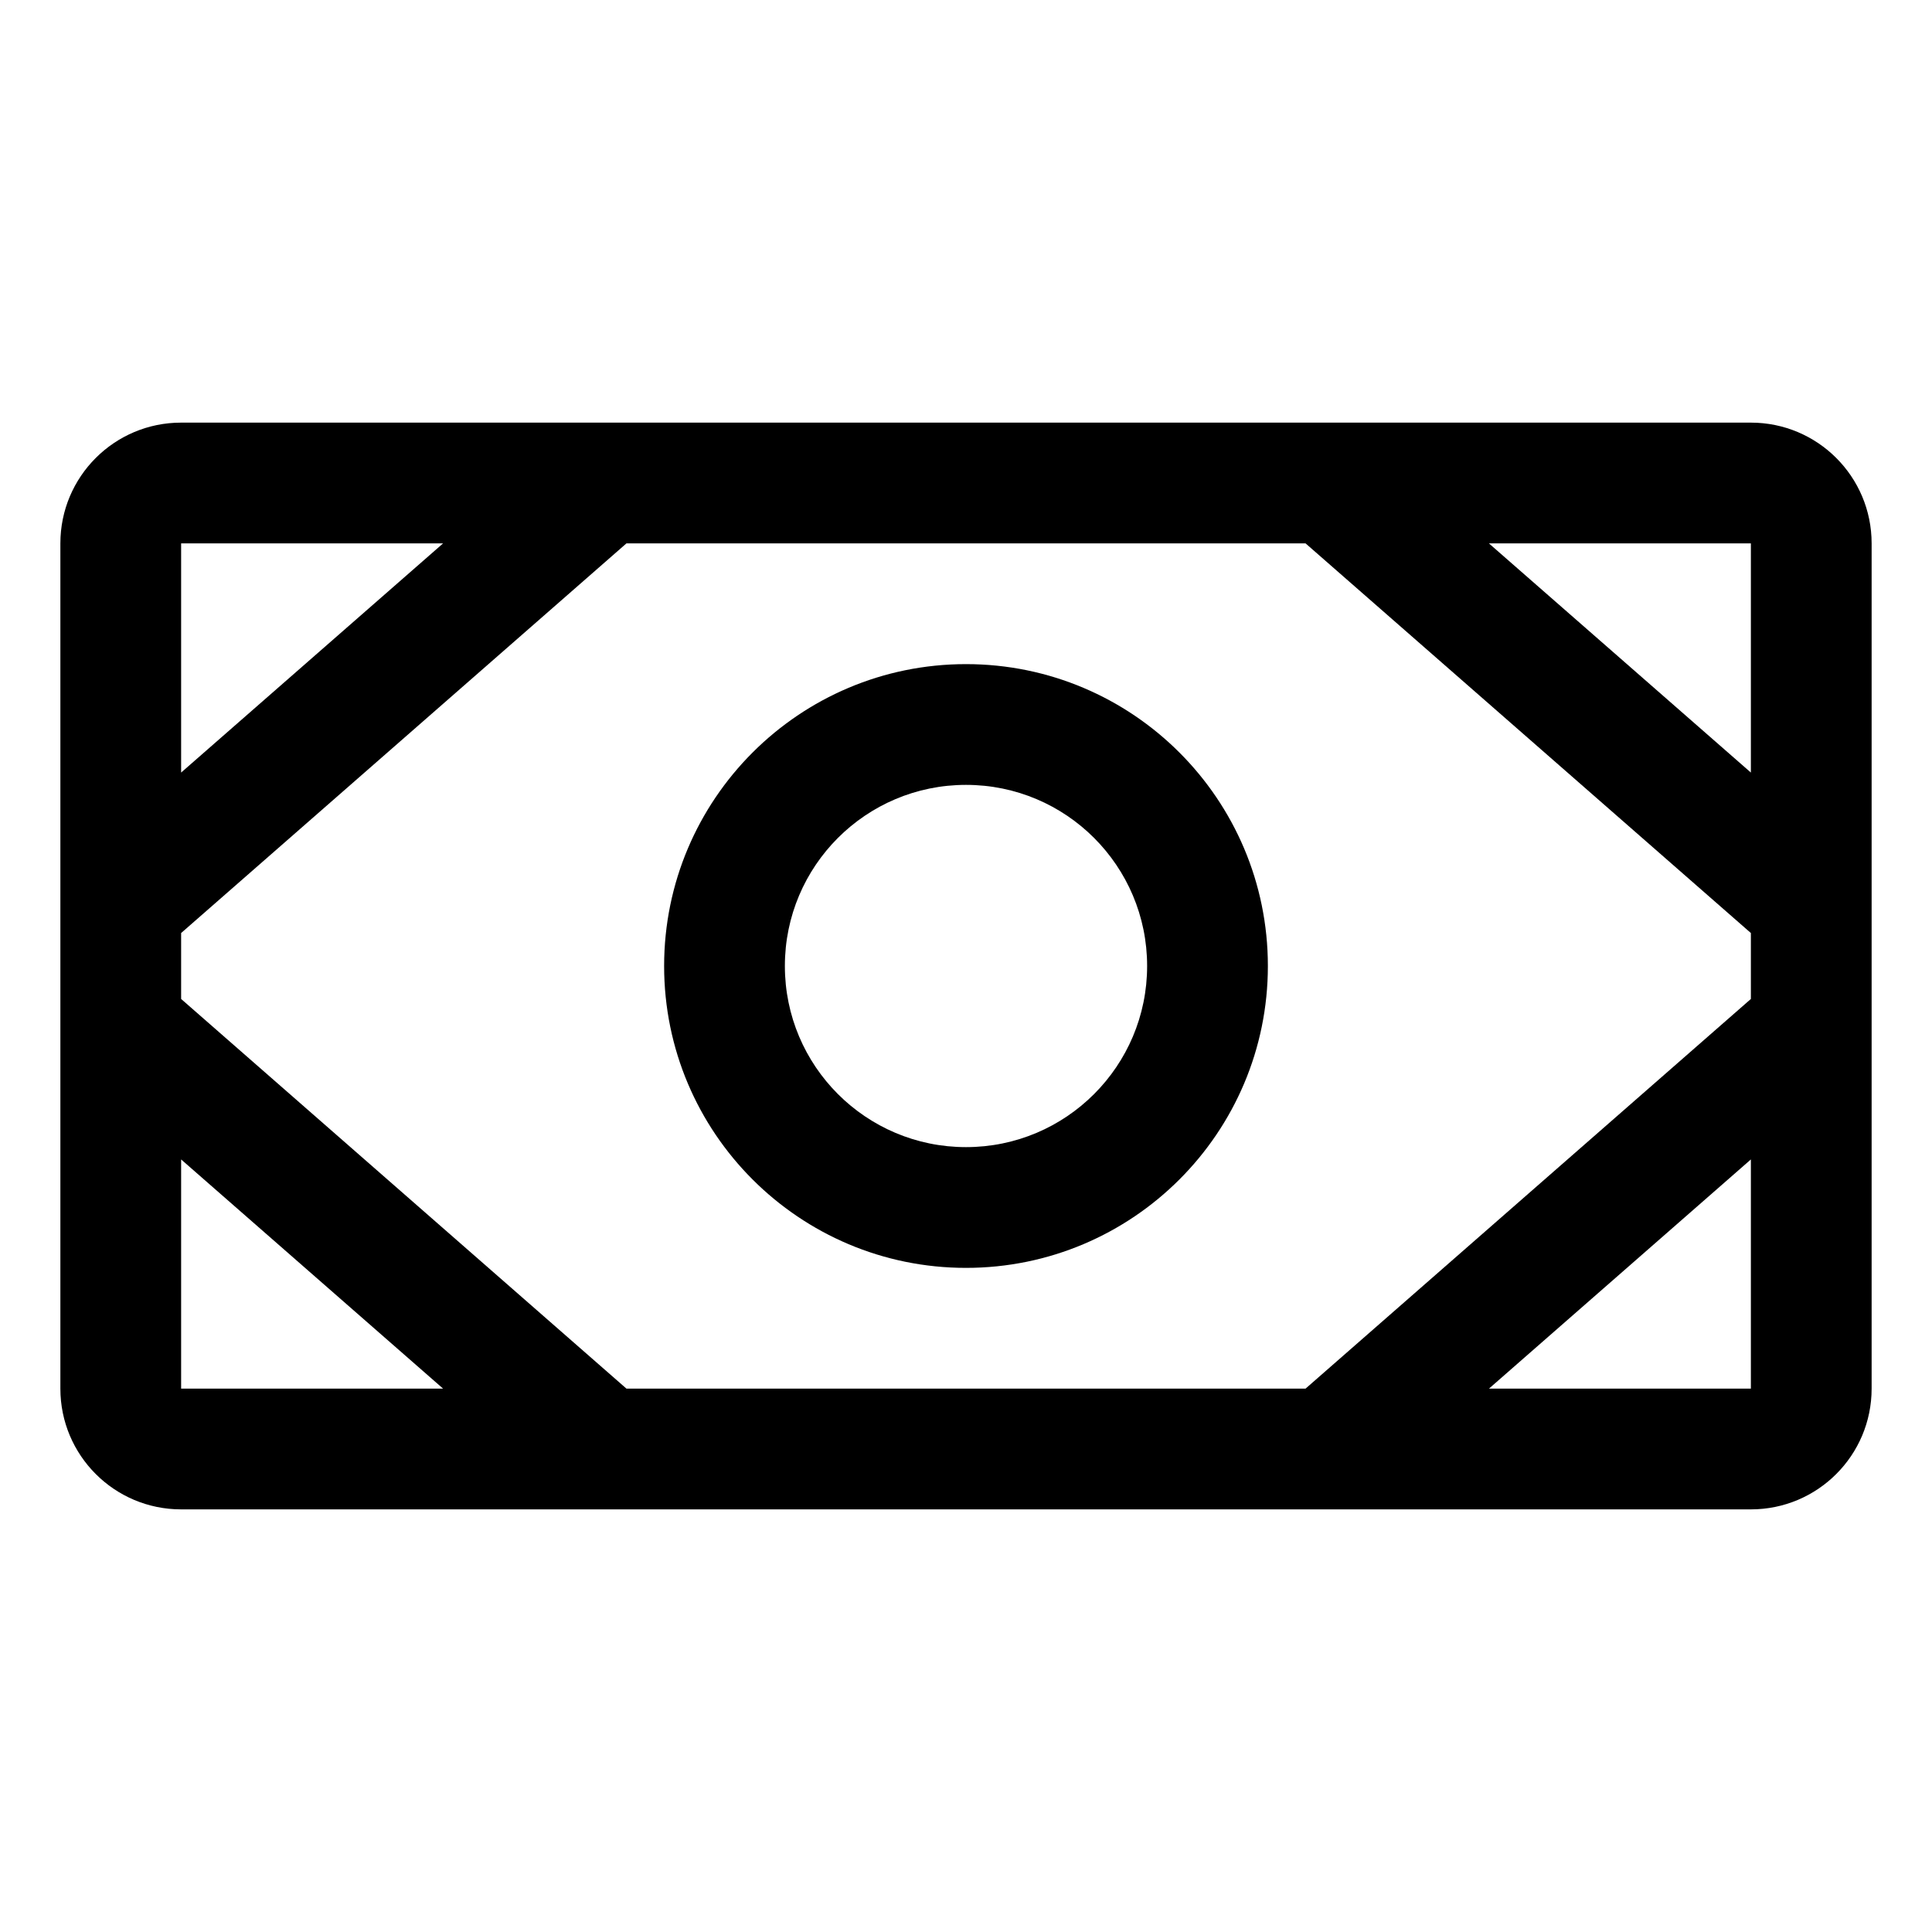 <svg width="32" height="32" viewBox="0 0 32 32" fill="none" xmlns="http://www.w3.org/2000/svg">
<path fill-rule="evenodd" clip-rule="evenodd" d="M16 11C13.239 11 11 13.239 11 16C11 18.761 13.239 21 16 21C18.761 21 21 18.761 21 16C21 13.239 18.761 11 16 11ZM13 16C13 14.343 14.343 13 16 13C17.657 13 19 14.343 19 16C19 17.657 17.657 19 16 19C14.343 19 13 17.657 13 16Z" fill="black"/>
<path fill-rule="evenodd" clip-rule="evenodd" d="M3 7C1.895 7 1 7.895 1 9V17C1 17 1 17 1 17V23C1 24.105 1.895 25 3 25H9.992C9.997 25 10.002 25 10.007 25H29C30.105 25 31 24.105 31 23V9C31 7.895 30.105 7 29 7H3ZM10.376 23H21.624L29 16.546V15.454L21.624 9H10.376L3 15.454V16.546L10.376 23ZM3 19.204V23H7.339L3 19.204ZM3 12.796L7.339 9H3V12.796ZM29 19.204V23H24.662L29 19.204ZM29 9H24.661L29 12.796V9Z" fill="black"/>
</svg>
